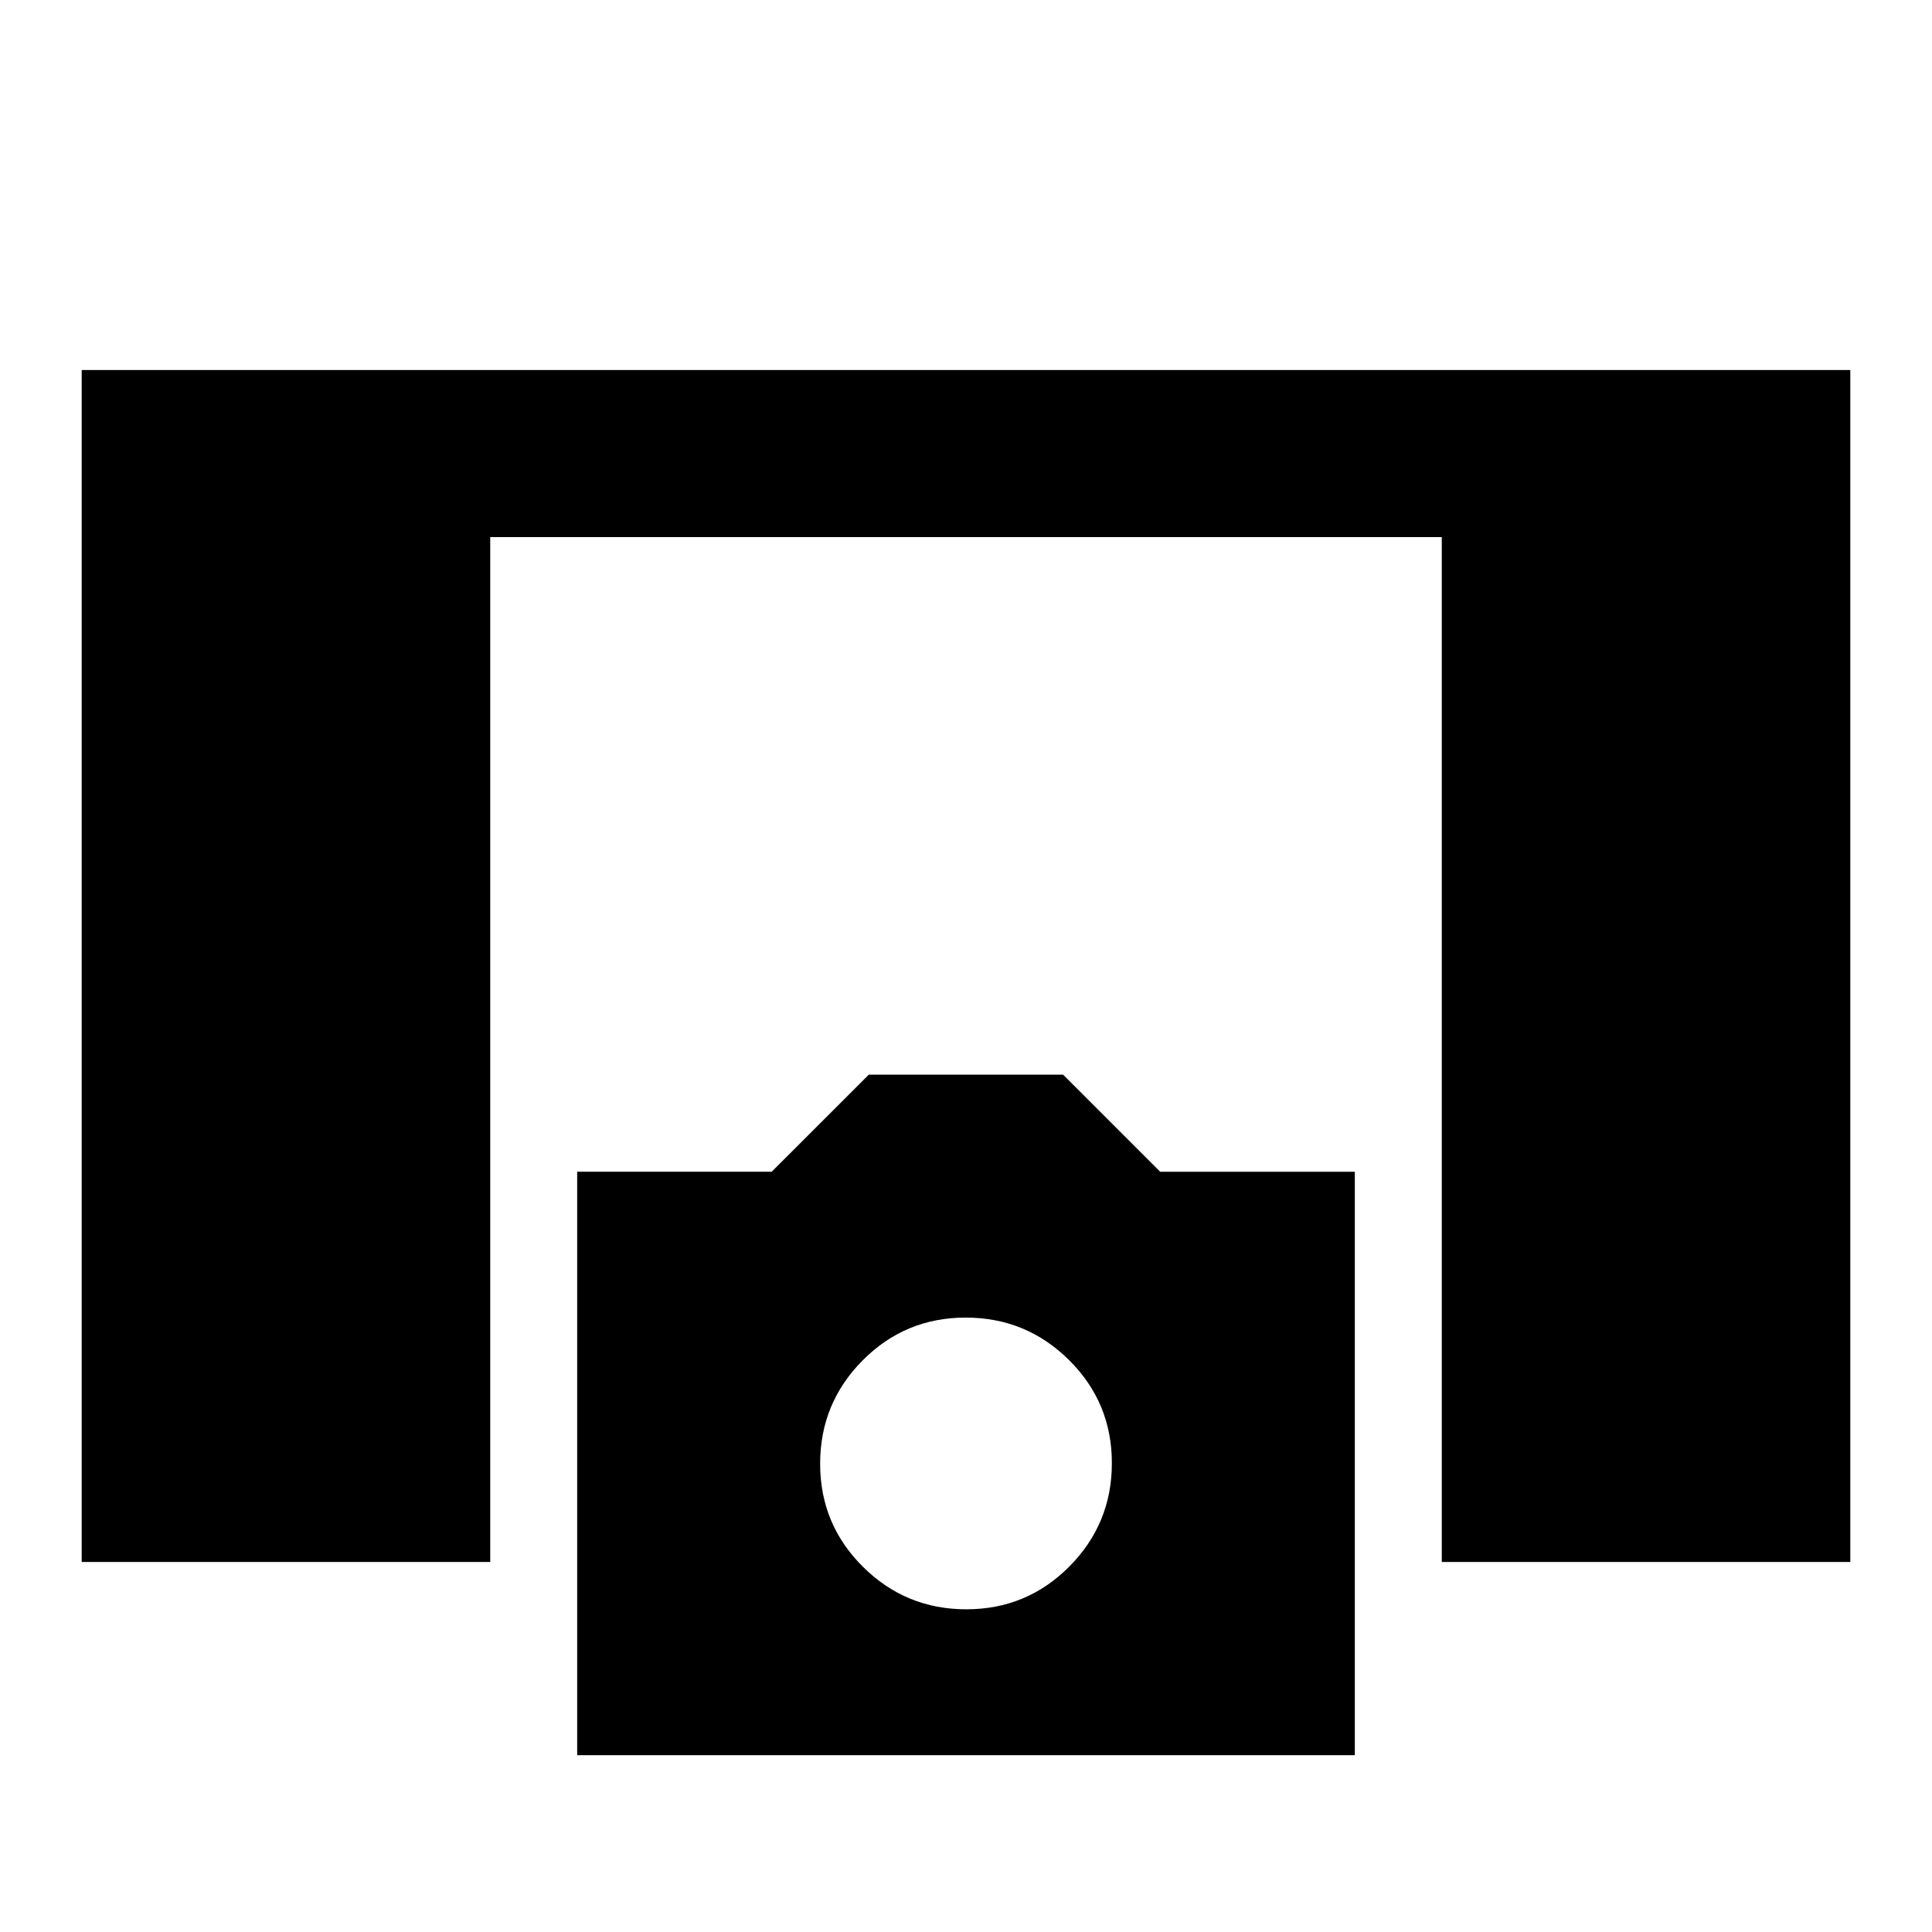 <svg xmlns="http://www.w3.org/2000/svg" height="20" viewBox="0 -960 960 960" width="20"><path d="M40.59-183.87v-592.26h878.82v592.26h-203v-509.26H243.59v509.26h-203Zm246.21 96v-289.91h96.66l48.26-48.24h96.52l48.27 48.27h96.69v289.88H286.8Zm193.35-72.48q30.09 0 51.21-21.27t21.12-51.36q0-30.09-21.27-51.2-21.27-21.12-51.36-21.12t-51.21 21.27q-21.12 21.27-21.12 51.35 0 30.09 21.27 51.21t51.36 21.12Z"/></svg>